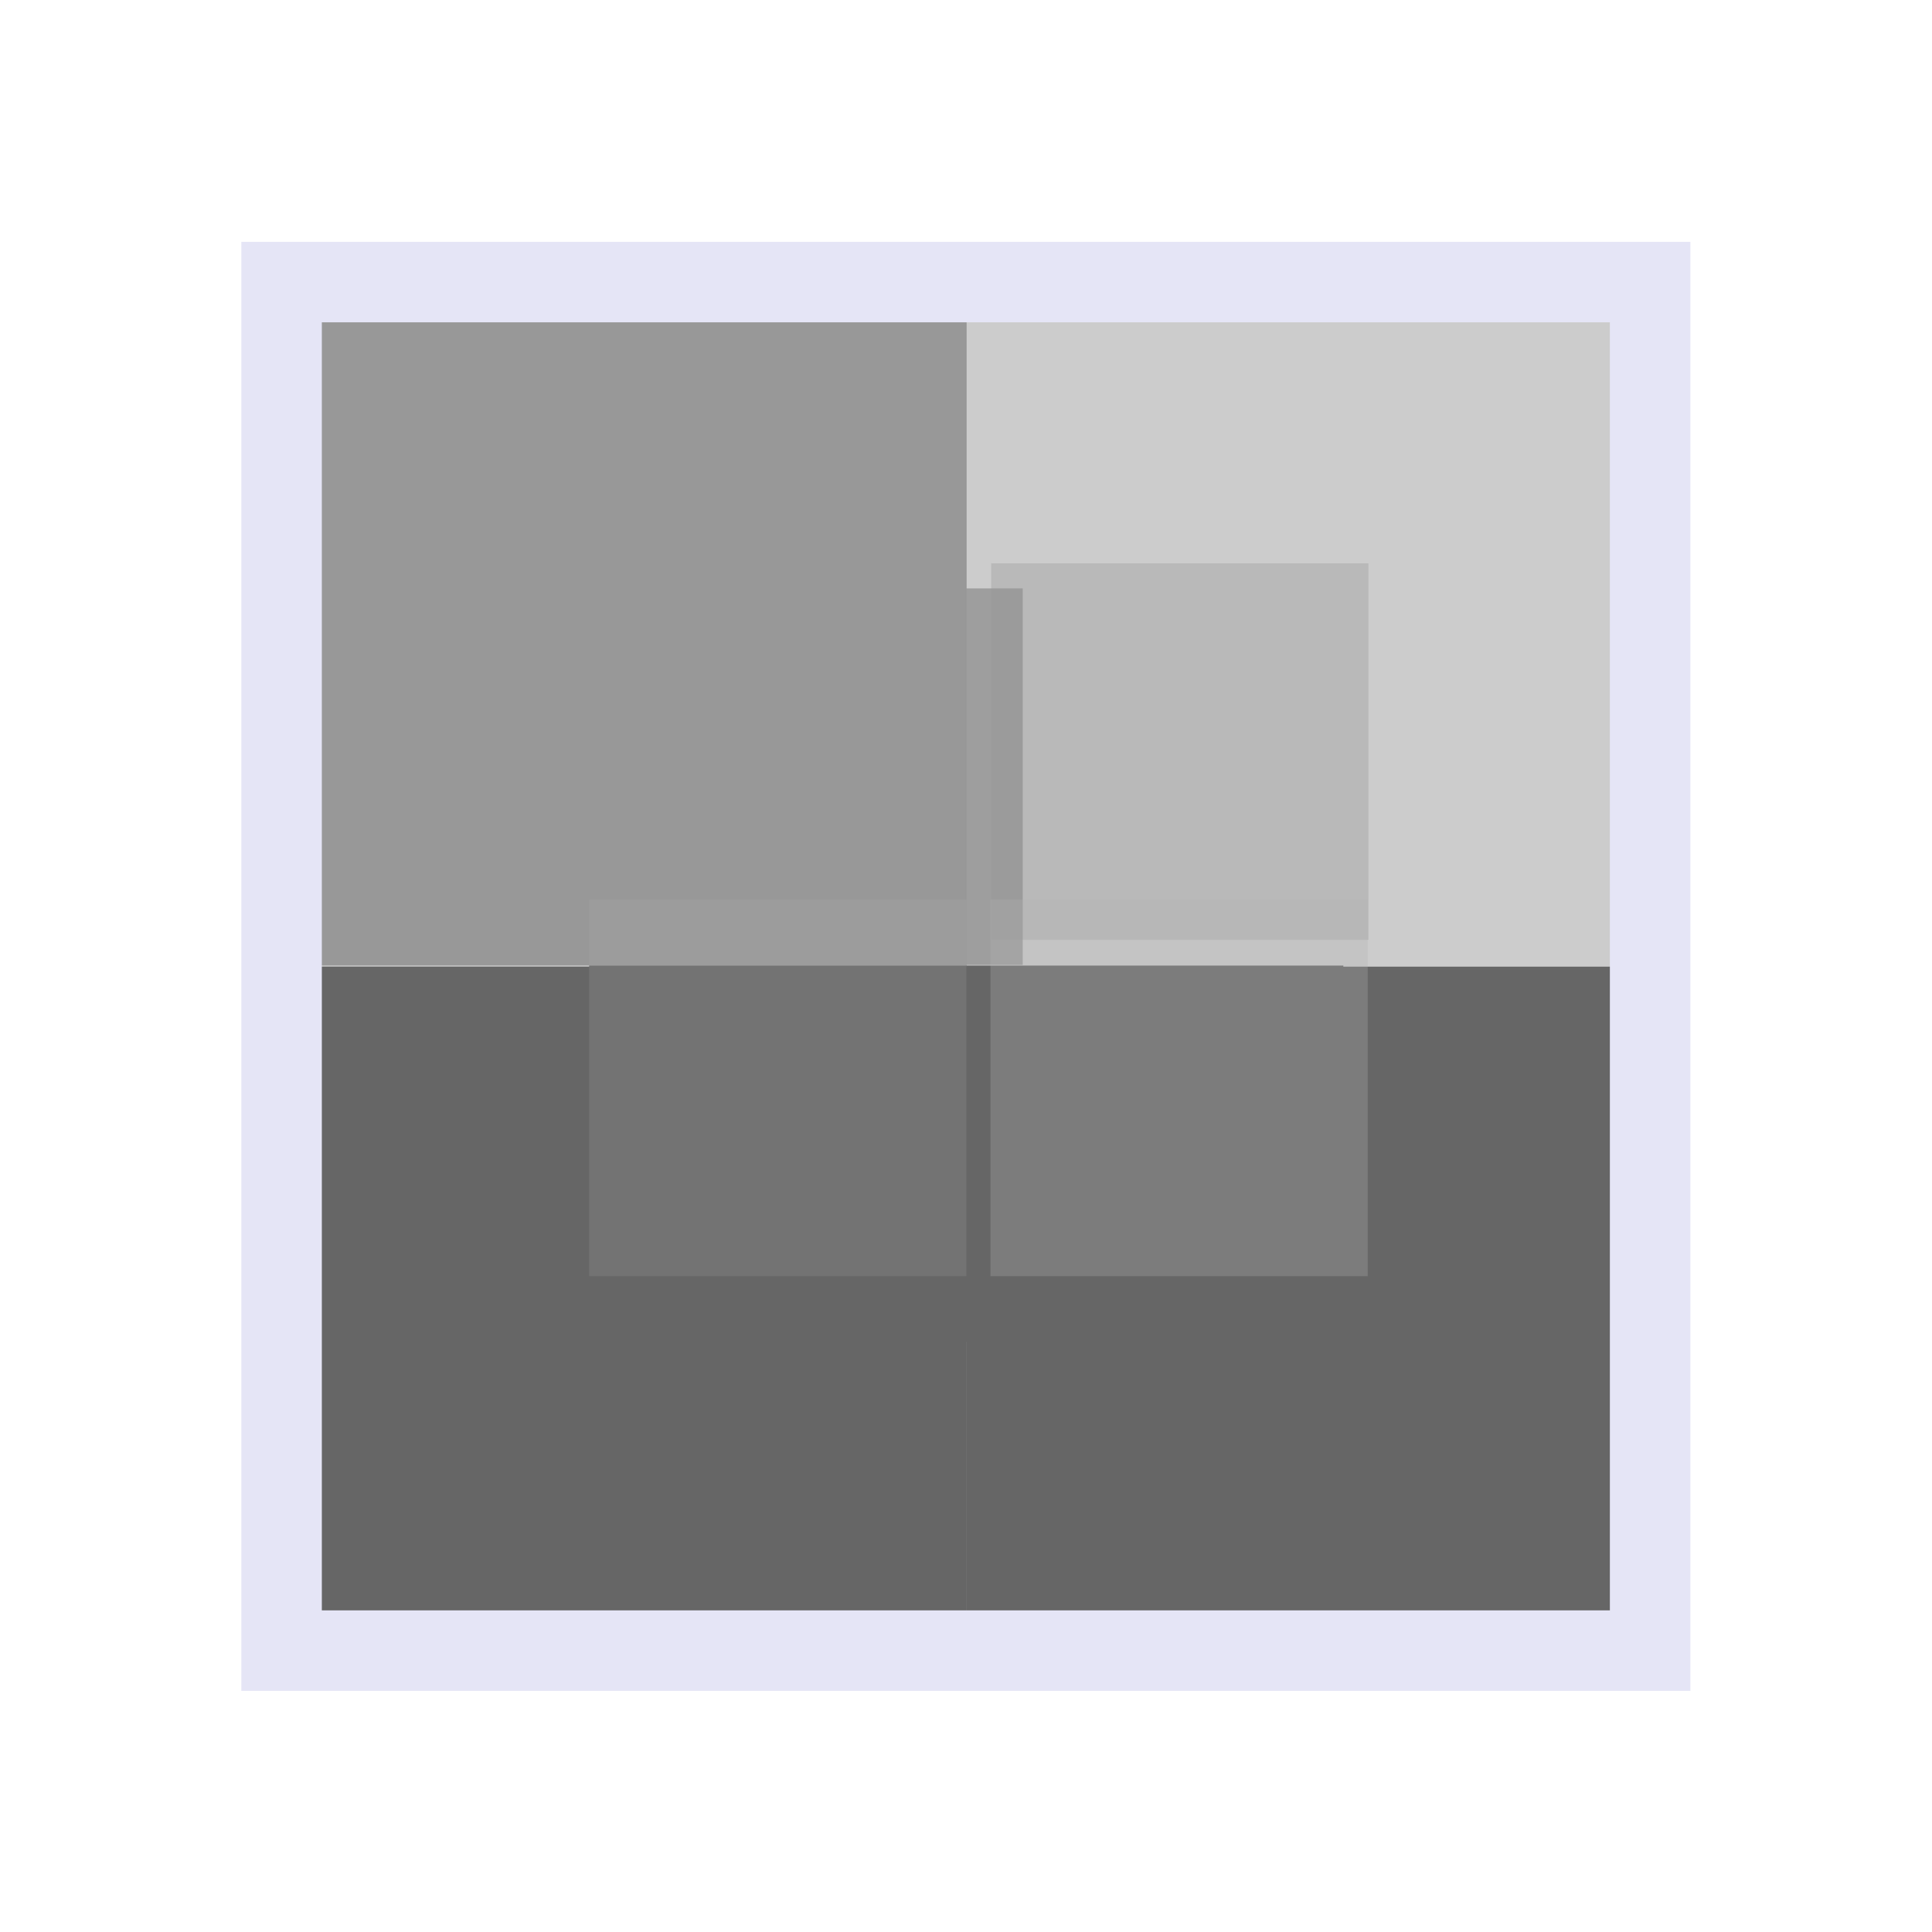 <?xml version="1.0" encoding="UTF-8" standalone="no"?>
<!-- Created with Inkscape (http://www.inkscape.org/) -->

<svg
   width="48"
   height="48"
   viewBox="0 0 48 48"
   version="1.1"
   id="svg1"
   xml:space="preserve"
   inkscape:version="1.3 (0e150ed, 2023-07-21)"
   sodipodi:docname="ToggleON-Interpolation.svg"
   inkscape:export-filename="PNG/SlicerUpArrowV1-24.png"
   inkscape:export-xdpi="48"
   inkscape:export-ydpi="48"
   xmlns:inkscape="http://www.inkscape.org/namespaces/inkscape"
   xmlns:sodipodi="http://sodipodi.sourceforge.net/DTD/sodipodi-0.dtd"
   xmlns="http://www.w3.org/2000/svg"
   xmlns:svg="http://www.w3.org/2000/svg"><sodipodi:namedview
     id="namedview1"
     pagecolor="#ffffff"
     bordercolor="#111111"
     borderopacity="1"
     inkscape:showpageshadow="0"
     inkscape:pageopacity="0"
     inkscape:pagecheckerboard="1"
     inkscape:deskcolor="#d1d1d1"
     inkscape:document-units="px"
     showgrid="true"
     inkscape:zoom="5.6257356"
     inkscape:cx="20.708403"
     inkscape:cy="25.68553"
     inkscape:window-width="1384"
     inkscape:window-height="773"
     inkscape:window-x="37"
     inkscape:window-y="25"
     inkscape:window-maximized="0"
     inkscape:current-layer="DarkThemeEnabledLayer"
     showguides="true"><inkscape:grid
       id="grid1"
       units="px"
       originx="0"
       originy="0"
       spacingx="2"
       spacingy="2"
       empcolor="#0099e5"
       empopacity="0.302"
       color="#0099e5"
       opacity="0.149"
       empspacing="1"
       dotted="false"
       gridanglex="30"
       gridanglez="30"
       visible="true" /></sodipodi:namedview><defs
     id="defs1"><filter
       style="color-interpolation-filters:sRGB;"
       inkscape:label="Blur"
       id="filter3"
       x="-0.252"
       y="-0.249"
       width="1.503"
       height="1.498"><feGaussianBlur
         stdDeviation="0.91 0.9"
         result="fbSourceGraphic"
         id="feGaussianBlur3" /><feColorMatrix
         result="fbSourceGraphicAlpha"
         in="fbSourceGraphic"
         values="0 0 0 -1 0 0 0 0 -1 0 0 0 0 -1 0 0 0 0 1 0"
         id="feColorMatrix3" /><feGaussianBlur
         id="feGaussianBlur4"
         stdDeviation="0.91 0.9"
         result="blur"
         in="fbSourceGraphic" /></filter><filter
       style="color-interpolation-filters:sRGB;"
       inkscape:label="Blur"
       id="filter5"
       x="-0.064"
       y="-0.064"
       width="1.128"
       height="1.127"><feGaussianBlur
         stdDeviation="0.91 0.9"
         result="blur"
         id="feGaussianBlur5" /></filter><filter
       inkscape:label="Blur"
       inkscape:menu="Blurs"
       inkscape:menu-tooltip="Overlays two copies with different blur amounts and modifiable blend and composite"
       style="color-interpolation-filters:sRGB;"
       id="filter8"
       x="-0.819"
       y="-0.817"
       width="2.637"
       height="2.635"><feGaussianBlur
         stdDeviation="5"
         result="fbSourceGraphic"
         id="feGaussianBlur7" /><feGaussianBlur
         stdDeviation="0.01"
         in="SourceGraphic"
         result="result1"
         id="feGaussianBlur8" /><feComposite
         in2="result1"
         operator="arithmetic"
         in="fbSourceGraphic"
         k2="0.5"
         k3="0.5"
         result="result2"
         id="feComposite8" /><feBlend
         in2="fbSourceGraphic"
         mode="normal"
         result="fbSourceGraphic"
         id="feBlend8" /><feColorMatrix
         result="fbSourceGraphicAlpha"
         in="fbSourceGraphic"
         values="0 0 0 -1 0 0 0 0 -1 0 0 0 0 -1 0 0 0 0 1 0"
         id="feColorMatrix1" /><feGaussianBlur
         id="feGaussianBlur1"
         stdDeviation="0.91 0.9"
         result="blur"
         in="fbSourceGraphic" /></filter><filter
       inkscape:label="Blur Double"
       inkscape:menu="Blurs"
       inkscape:menu-tooltip="Overlays two copies with different blur amounts and modifiable blend and composite"
       style="color-interpolation-filters:sRGB"
       id="filter8-0"
       x="-0.693"
       y="-0.693"
       width="2.386"
       height="2.386"><feGaussianBlur
         stdDeviation="5"
         result="fbSourceGraphic"
         id="feGaussianBlur7-4" /><feGaussianBlur
         stdDeviation="0.01"
         in="SourceGraphic"
         result="result1"
         id="feGaussianBlur8-6" /><feComposite
         in2="result1"
         operator="arithmetic"
         in="fbSourceGraphic"
         k2="0.5"
         k3="0.5"
         result="result2"
         id="feComposite8-4"
         k1="0"
         k4="0" /><feBlend
         in2="fbSourceGraphic"
         mode="normal"
         result="result3"
         id="feBlend8-6" /></filter><filter
       inkscape:label="Blur Double"
       inkscape:menu="Blurs"
       inkscape:menu-tooltip="Overlays two copies with different blur amounts and modifiable blend and composite"
       style="color-interpolation-filters:sRGB"
       id="filter8-0-4"
       x="-0.693"
       y="-0.693"
       width="2.386"
       height="2.386"><feGaussianBlur
         stdDeviation="5"
         result="fbSourceGraphic"
         id="feGaussianBlur7-4-2" /><feGaussianBlur
         stdDeviation="0.01"
         in="SourceGraphic"
         result="result1"
         id="feGaussianBlur8-6-1" /><feComposite
         in2="result1"
         operator="arithmetic"
         in="fbSourceGraphic"
         k2="0.5"
         k3="0.5"
         result="result2"
         id="feComposite8-4-9"
         k1="0"
         k4="0" /><feBlend
         in2="fbSourceGraphic"
         mode="normal"
         result="result3"
         id="feBlend8-6-2" /></filter><filter
       inkscape:label="Blur Double"
       inkscape:menu="Blurs"
       inkscape:menu-tooltip="Overlays two copies with different blur amounts and modifiable blend and composite"
       style="color-interpolation-filters:sRGB"
       id="filter8-0-4-7"
       x="-0.693"
       y="-0.693"
       width="2.386"
       height="2.386"><feGaussianBlur
         stdDeviation="5"
         result="fbSourceGraphic"
         id="feGaussianBlur7-4-2-5" /><feGaussianBlur
         stdDeviation="0.01"
         in="SourceGraphic"
         result="result1"
         id="feGaussianBlur8-6-1-3" /><feComposite
         in2="result1"
         operator="arithmetic"
         in="fbSourceGraphic"
         k2="0.5"
         k3="0.5"
         result="result2"
         id="feComposite8-4-9-9"
         k1="0"
         k4="0" /><feBlend
         in2="fbSourceGraphic"
         mode="normal"
         result="result3"
         id="feBlend8-6-2-0" /></filter></defs><g
     id="DarkThemeEnabledLayer"
     inkscape:label="EnabledLayer"
     inkscape:groupmode="layer"
     style="display:inline"
     sodipodi:insensitive="true"><g
       id="g5"><g
         id="g1"
         transform="matrix(0.98,0,0,0.979,2.042,2.183)"
         style="fill:#666666;fill-opacity:1;stroke:none;stroke-width:2.042;stroke-dasharray:none;stroke-opacity:1"><path
           style="display:inline;fill:#666666;fill-opacity:1;stroke:none;stroke-width:2.042;stroke-linecap:butt;stroke-linejoin:miter;stroke-dasharray:none;stroke-opacity:1"
           d="m 5.06,22.295 v 17.355 0 H 22.416 V 22.295 Z"
           id="path3-9-1-7"
           inkscape:label="path3-9-1-7" /></g><g
         id="g2-5"
         transform="matrix(0.98,0,0,0.979,19.043,2.188)"
         style="display:inline;fill:#666666;stroke:none;stroke-width:2.042;stroke-dasharray:none;stroke-opacity:1"><path
           style="display:inline;fill:#666666;fill-opacity:1;stroke:none;stroke-width:2.042;stroke-linecap:butt;stroke-linejoin:miter;stroke-dasharray:none;stroke-opacity:1"
           d="m 5.06,22.295 v 17.355 0 H 22.416 V 22.295 Z"
           id="path3-9-1-7-8"
           inkscape:label="path3-9-1-7" /></g><g
         id="g2"
         transform="matrix(0.98,0,0,0.979,2.042,-14.824)"
         style="display:inline;fill:#989898;fill-opacity:1;stroke:none;stroke-width:2.042;stroke-dasharray:none;stroke-opacity:1"><path
           style="display:inline;fill:#989898;fill-opacity:1;stroke:none;stroke-width:2.042;stroke-linecap:butt;stroke-linejoin:miter;stroke-dasharray:none;stroke-opacity:1"
           d="m 5.06,22.295 v 17.355 0 H 22.416 V 22.295 Z"
           id="path3-9-1-7-5"
           inkscape:label="path3-9-1-7" /></g><g
         id="g2-2"
         transform="matrix(0.98,0,0,0.979,19.04,-14.804)"
         style="display:inline;fill:#000000;fill-opacity:0.2;stroke:none;stroke-width:2.042;stroke-dasharray:none;stroke-opacity:1"><path
           style="display:inline;fill:#000000;fill-opacity:0.2;stroke:none;stroke-width:2.042;stroke-linecap:butt;stroke-linejoin:miter;stroke-dasharray:none;stroke-opacity:1"
           d="m 5.06,22.295 v 17.355 0 H 22.416 V 22.295 Z"
           id="path3-9-1-7-5-2"
           inkscape:label="path3-9-1-7" /></g></g><g
       id="g2-6"
       transform="matrix(0.54,0,0,0.539,11.905,11.97)"
       style="fill:#666666;fill-opacity:1;stroke:none;stroke-width:2.042;stroke-dasharray:none;stroke-opacity:1;filter:url(#filter8)"><path
         style="display:inline;fill:#666666;fill-opacity:1;stroke:none;stroke-width:2.042;stroke-linecap:butt;stroke-linejoin:miter;stroke-dasharray:none;stroke-opacity:1"
         d="m 5.06,22.295 v 17.355 0 H 22.416 V 22.295 Z"
         id="path3-9-1-7-2"
         inkscape:label="path3-9-1-7" /></g><g
       id="g2-5-2"
       transform="matrix(0.54,0,0,0.539,21.27,11.973)"
       style="display:inline;fill:#666666;stroke:none;stroke-width:2.042;stroke-dasharray:none;stroke-opacity:1;filter:url(#filter8)"><path
         style="display:inline;fill:#666666;fill-opacity:1;stroke:none;stroke-width:2.042;stroke-linecap:butt;stroke-linejoin:miter;stroke-dasharray:none;stroke-opacity:1"
         d="m 5.06,22.295 v 17.355 0 H 22.416 V 22.295 Z"
         id="path3-9-1-7-8-5"
         inkscape:label="path3-9-1-7" /></g><g
       id="g3"
       transform="matrix(0.54,0,0,0.539,13.305,2.602)"
       style="display:inline;opacity:0.87;fill:#989898;fill-opacity:1;stroke:none;stroke-width:2.042;stroke-dasharray:none;stroke-opacity:1;filter:url(#filter8)"><path
         style="display:inline;fill:#989898;fill-opacity:1;stroke:none;stroke-width:2.042;stroke-linecap:butt;stroke-linejoin:miter;stroke-dasharray:none;stroke-opacity:1"
         d="m 5.06,22.295 v 17.355 0 H 22.416 V 22.295 Z"
         id="path3-9-1-7-5-22"
         inkscape:label="path3-9-1-7" /></g><g
       id="g3-8"
       transform="matrix(-0.54,0,0,0.539,36.73,1.978)"
       style="display:inline;opacity:0.367;fill:#989898;fill-opacity:1;stroke:none;stroke-width:2.042;stroke-dasharray:none;stroke-opacity:1;filter:url(#filter8-0)"><path
         style="display:inline;fill:#989898;fill-opacity:1;stroke:none;stroke-width:2.042;stroke-linecap:butt;stroke-linejoin:miter;stroke-dasharray:none;stroke-opacity:1"
         d="m 5.06,22.295 v 17.355 0 H 22.416 V 22.295 Z"
         id="path3-9-1-7-5-22-4"
         inkscape:label="path3-9-1-7" /></g><g
       id="g3-8-8"
       transform="matrix(-0.54,0,0,-0.539,36.713,43.722)"
       style="display:inline;opacity:0.296;mix-blend-mode:normal;fill:#b2b2b2;fill-opacity:1;stroke:none;stroke-width:2.042;stroke-dasharray:none;stroke-opacity:1;filter:url(#filter8-0-4)"><path
         style="display:inline;fill:#b2b2b2;fill-opacity:1;stroke:none;stroke-width:2.042;stroke-linecap:butt;stroke-linejoin:miter;stroke-dasharray:none;stroke-opacity:1"
         d="m 5.06,22.295 v 17.355 0 H 22.416 V 22.295 Z"
         id="path3-9-1-7-5-22-4-6"
         inkscape:label="path3-9-1-7" /></g><g
       id="g3-8-8-6"
       transform="matrix(0.54,0,0,-0.539,11.905,43.722)"
       style="display:inline;opacity:0.17;mix-blend-mode:normal;fill:#b2b2b2;fill-opacity:1;stroke:none;stroke-width:2.042;stroke-dasharray:none;stroke-opacity:1;filter:url(#filter8-0-4-7)"><path
         style="display:inline;fill:#b2b2b2;fill-opacity:1;stroke:none;stroke-width:2.042;stroke-linecap:butt;stroke-linejoin:miter;stroke-dasharray:none;stroke-opacity:1"
         d="m 5.06,22.295 v 17.355 0 H 22.416 V 22.295 Z"
         id="path3-9-1-7-5-22-4-6-3"
         inkscape:label="path3-9-1-7" /></g><rect
       style="fill:none;fill-opacity:0.14;stroke:#e5e5f6;stroke-width:2;stroke-linecap:square;stroke-dasharray:none;stroke-opacity:1;paint-order:fill markers stroke"
       id="rect5"
       width="34.001"
       height="34.001"
       x="6.996"
       y="7.008" /></g></svg>
